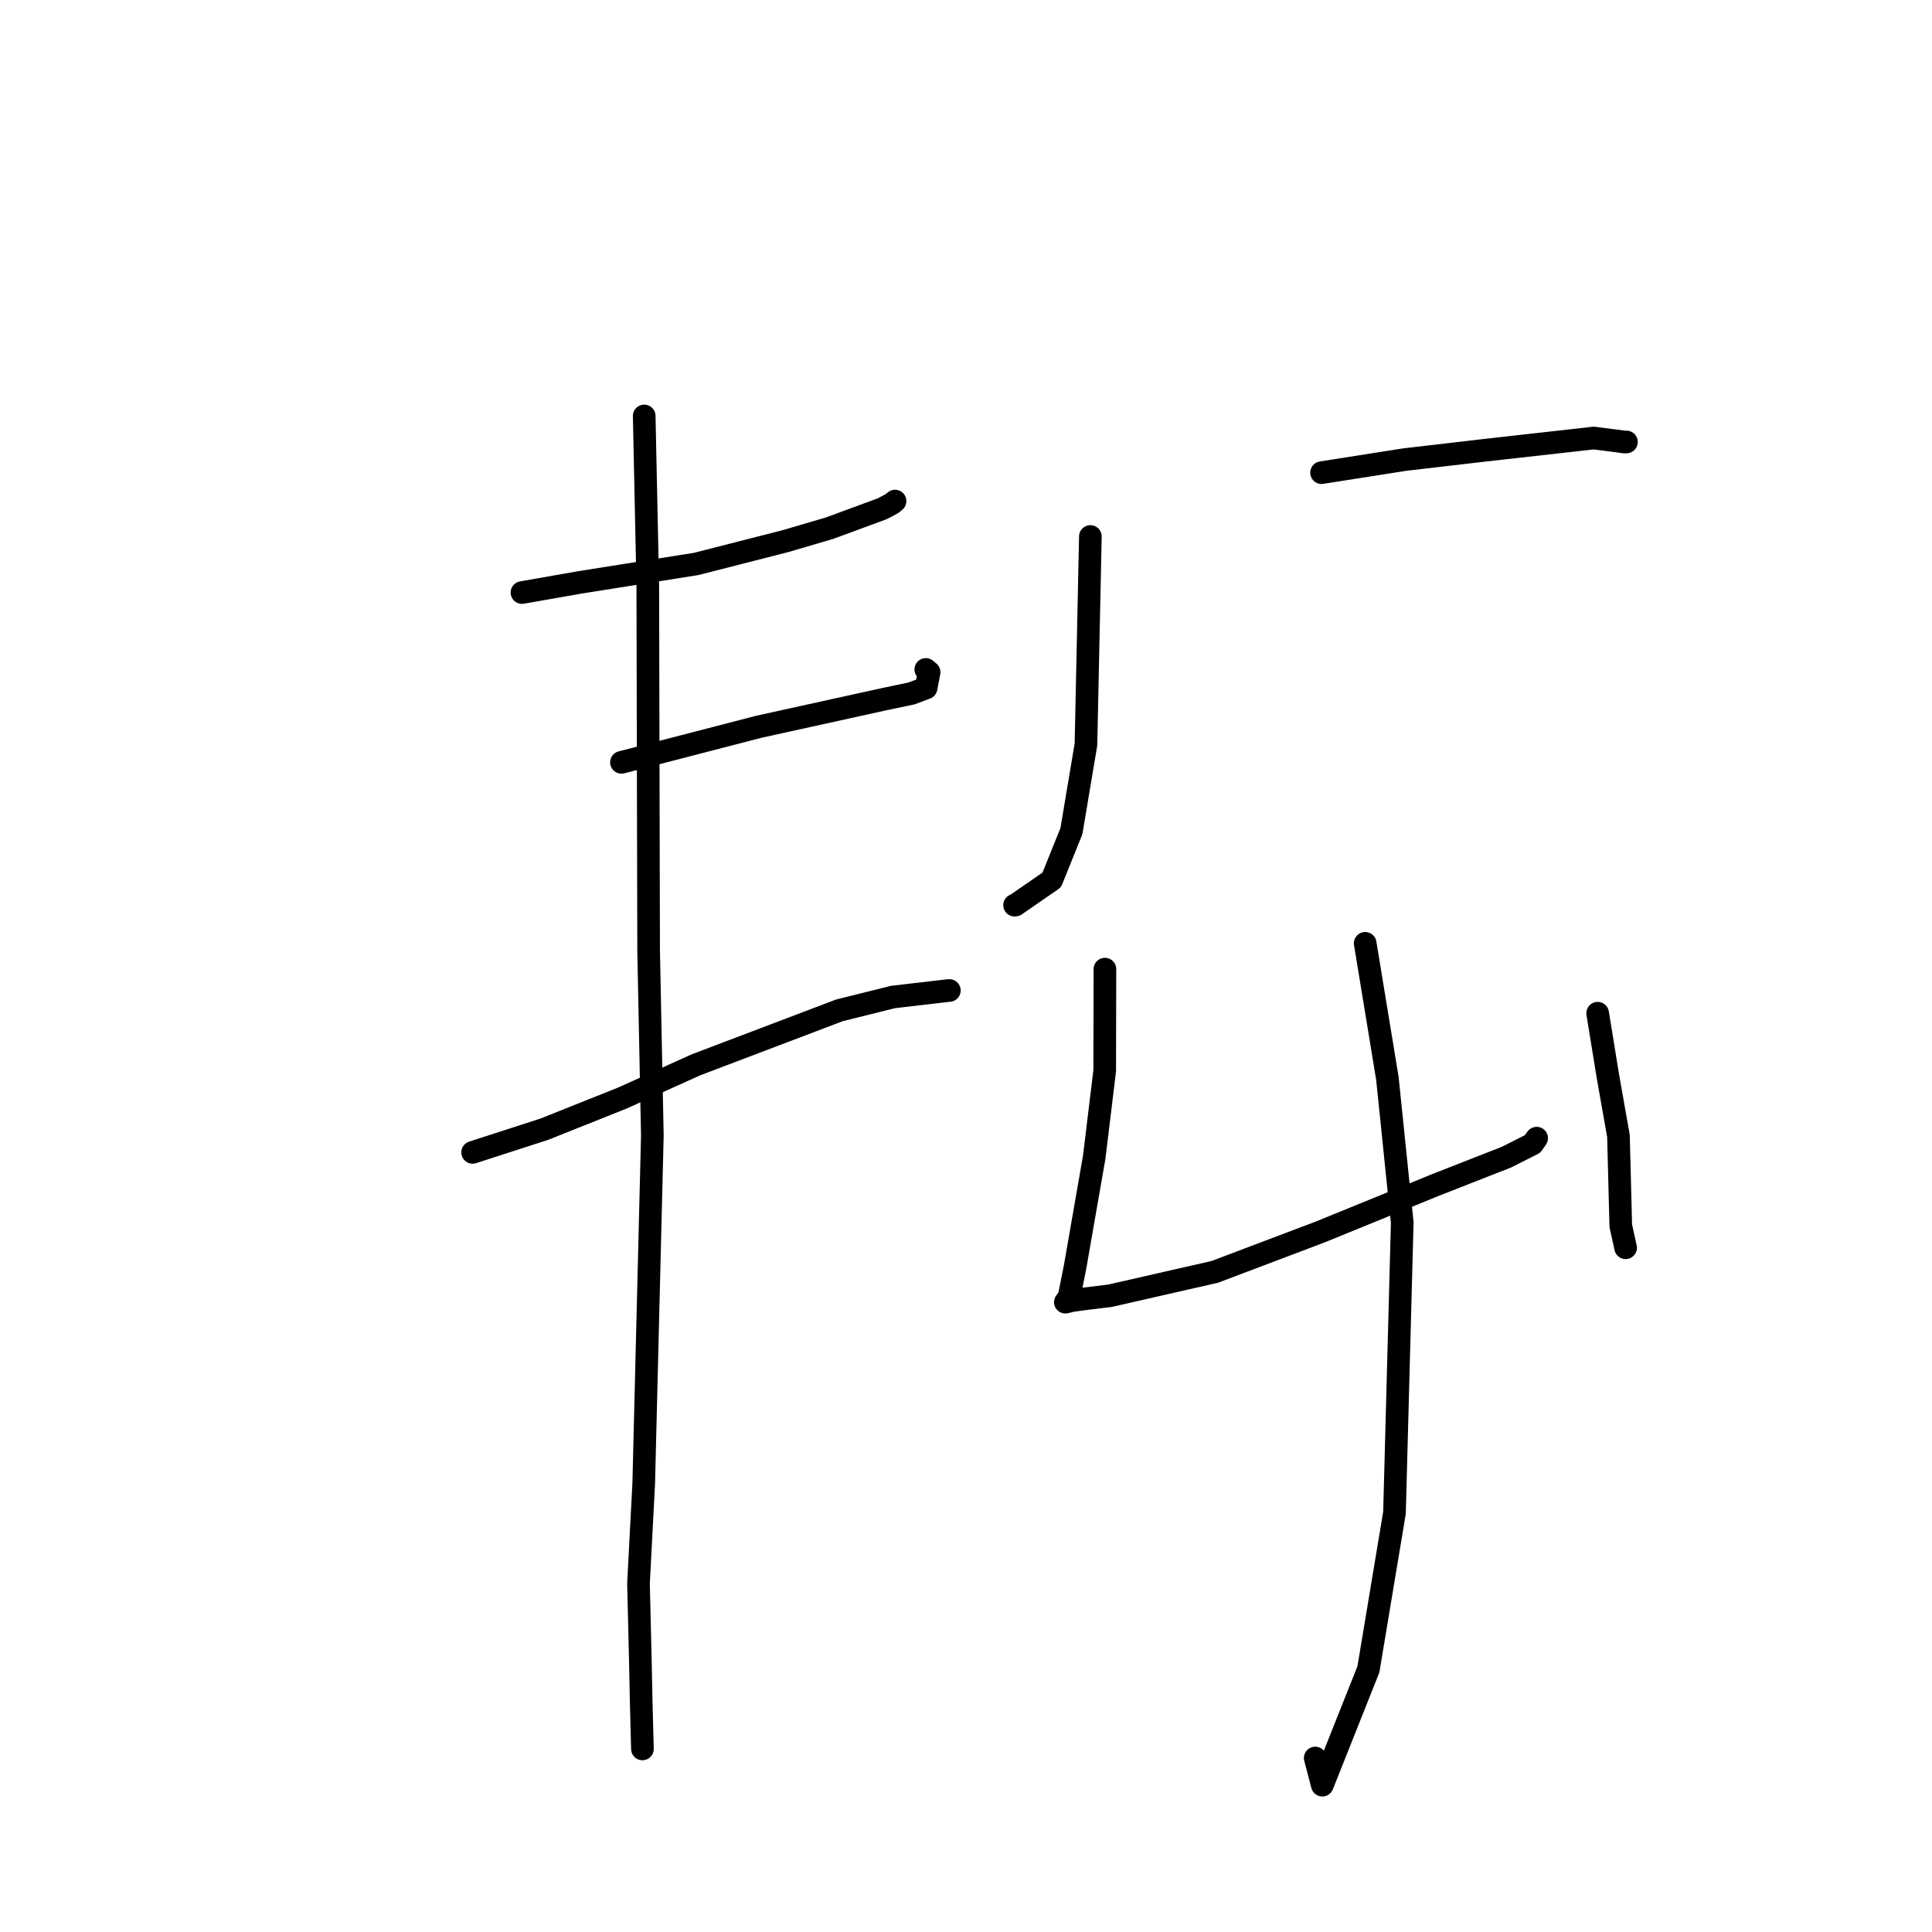 <?xml version="1.0" standalone="no"?>
    <svg width="256" height="256" xmlns="http://www.w3.org/2000/svg" version="1.1">
    <polyline stroke="black" stroke-width="3" stroke-linecap="round" fill="transparent" stroke-linejoin="round" points="69.163 78.517 76.849 77.167 92.242 74.726 104.078 71.702 109.898 69.992 116.913 67.41 118.207 66.721 118.507 66.471 118.598 66.395 " />
        <polyline stroke="black" stroke-width="3" stroke-linecap="round" fill="transparent" stroke-linejoin="round" points="82.347 101.015 100.555 96.299 117.172 92.642 120.776 91.886 122.716 91.155 123.112 89.073 122.674 88.704 " />
        <polyline stroke="black" stroke-width="3" stroke-linecap="round" fill="transparent" stroke-linejoin="round" points="62.626 152.696 72.134 149.621 82.448 145.504 92.206 141.099 111.231 133.875 118.321 132.109 125.506 131.27 125.795 131.245 " />
        <polyline stroke="black" stroke-width="3" stroke-linecap="round" fill="transparent" stroke-linejoin="round" points="85.36 55.116 85.835 77.592 85.947 126.027 86.44 150.464 85.296 196.594 84.603 209.823 84.846 219.824 84.961 225.525 85.096 230.676 85.123 231.667 85.126 231.741 " />
        <polyline stroke="black" stroke-width="3" stroke-linecap="round" fill="transparent" stroke-linejoin="round" points="144.48 71.09 143.895 98.644 141.969 110.127 139.359 116.601 134.546 119.926 134.44 119.941 " />
        <polyline stroke="black" stroke-width="3" stroke-linecap="round" fill="transparent" stroke-linejoin="round" points="175.112 62.63 186.108 60.901 196.772 59.659 211.173 58.042 213.818 58.377 215.307 58.578 215.457 58.568 215.512 58.563 " />
        <polyline stroke="black" stroke-width="3" stroke-linecap="round" fill="transparent" stroke-linejoin="round" points="146.408 128.414 146.379 141.874 144.986 153.353 142.445 167.929 141.651 171.881 141.179 172.524 141.165 172.543 142.036 172.338 143.726 172.103 147.09 171.691 160.958 168.531 174.891 163.26 180.72 160.883 190.242 157.002 197.554 154.135 199.59 153.34 202.327 151.96 203.079 151.578 203.448 151.051 203.615 150.813 " />
        <polyline stroke="black" stroke-width="3" stroke-linecap="round" fill="transparent" stroke-linejoin="round" points="211.697 134.256 213.054 142.603 214.454 150.526 214.762 162.423 215.363 165.159 215.402 165.336 " />
        <polyline stroke="black" stroke-width="3" stroke-linecap="round" fill="transparent" stroke-linejoin="round" points="180.895 124.997 183.835 142.887 185.804 162.007 184.777 200.453 181.322 221.19 175.215 236.545 174.273 232.944 " />
        </svg>